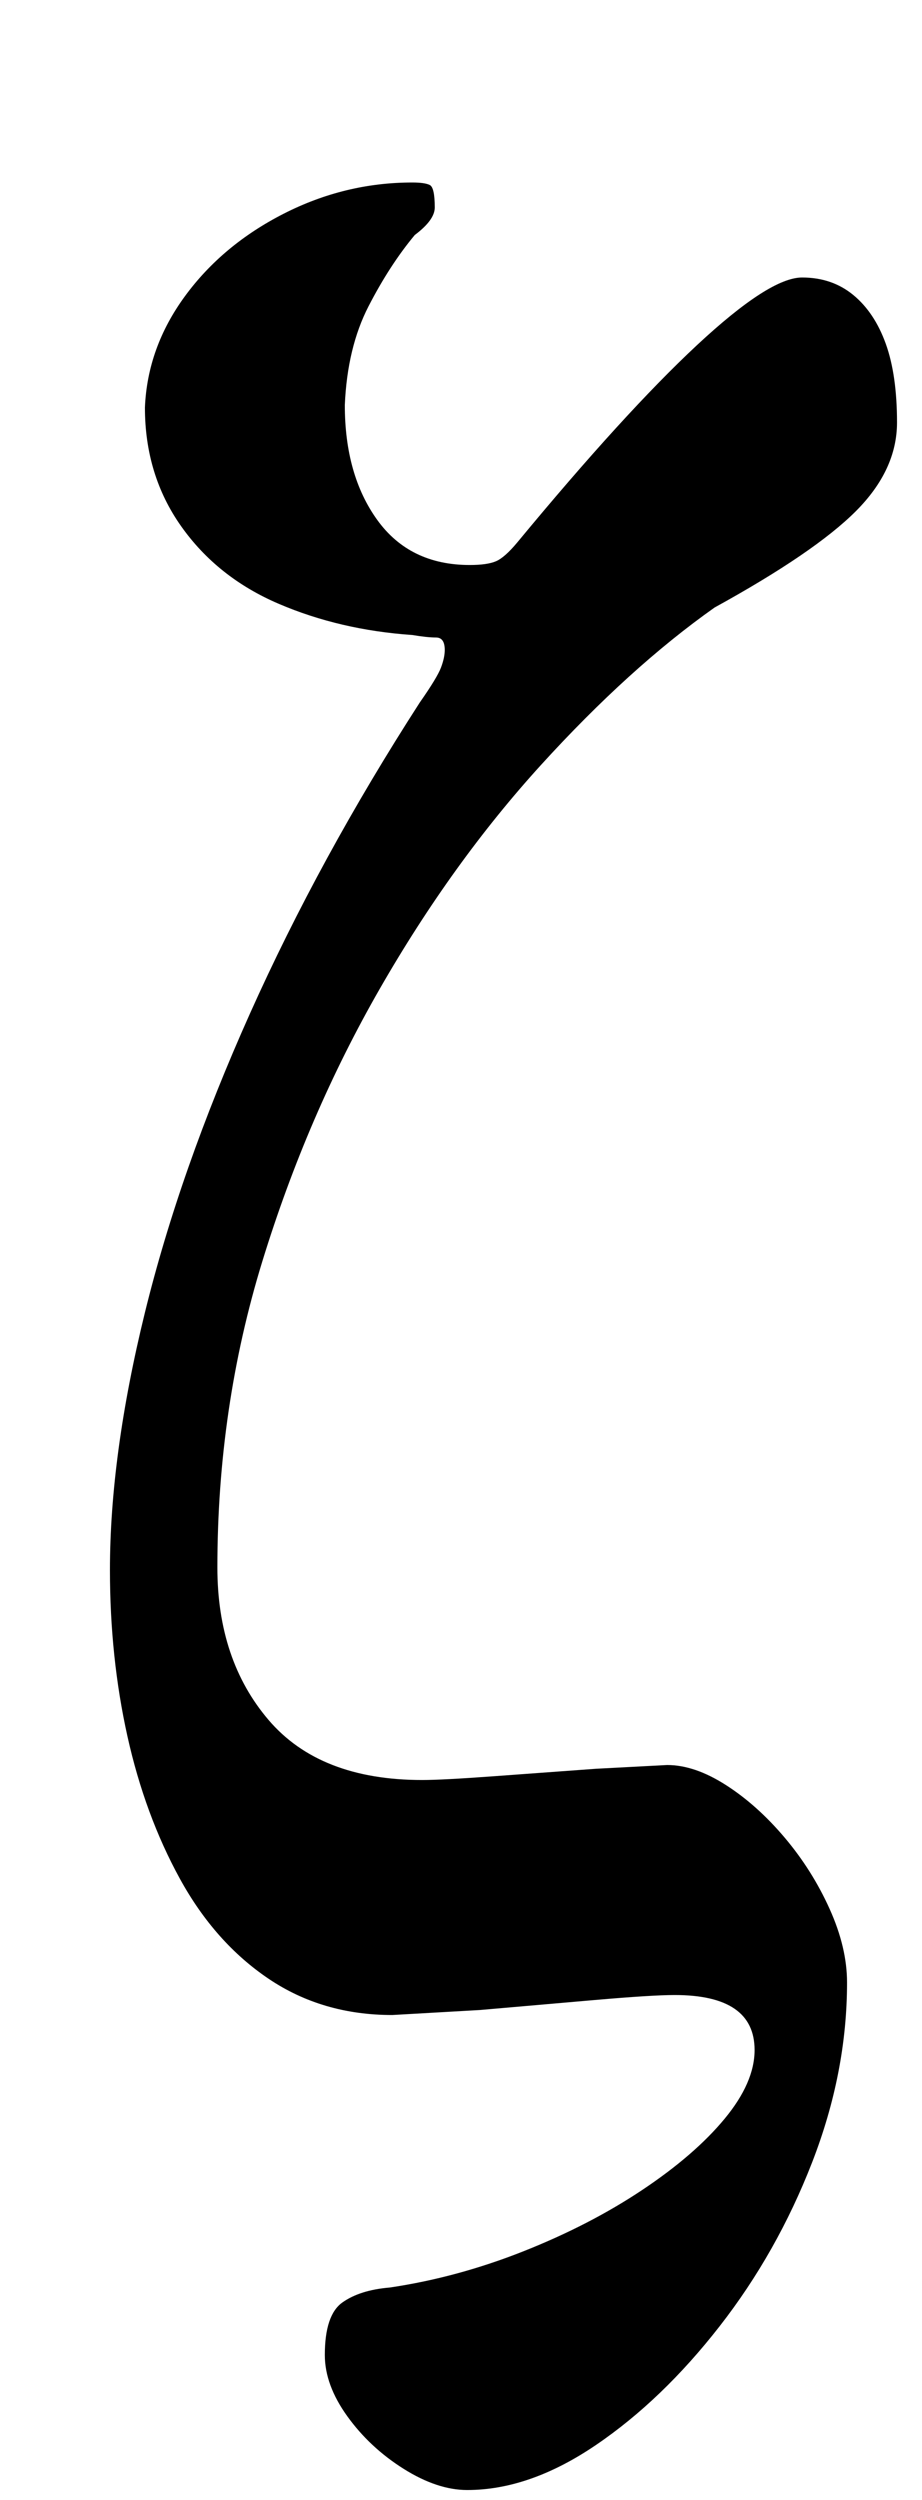 <?xml version="1.0" standalone="no"?>
<!DOCTYPE svg PUBLIC "-//W3C//DTD SVG 1.1//EN" "http://www.w3.org/Graphics/SVG/1.1/DTD/svg11.dtd" >
<svg xmlns="http://www.w3.org/2000/svg" xmlns:xlink="http://www.w3.org/1999/xlink" version="1.1" viewBox="-10 0 369 1000">
  <g transform="matrix(1 0 0 -1 0 800)">
   <path fill="currentColor"
d="M177 -196q-12 0 -25.5 8.5t-22.5 21t-9 24.5q0 16 7 21t19 6q27 4 53.5 14.5t47.5 24.5t33 28.5t12 27.5q0 22 -32 22q-9 0 -32 -2l-46 -4t-35 -2q-28 0 -49.5 14.5t-35.5 40t-21 57t-7 66.5q0 46 14 103t42 119.5t68 124.5q7 10 8.5 14t1.5 7q0 5 -3.5 5t-9.5 1
q-29 2 -53.5 12.5t-39 31t-14.5 47.5q1 24 16 44.5t39.5 33t51.5 12.5q5 0 7 -1t2 -9q0 -5 -8 -11q-10 -12 -18.5 -28.5t-9.5 -39.5q0 -28 13 -46t37 -18q7 0 10.5 1.5t8.5 7.5q43 52 72 79t42 27q12 0 20.5 -7t13 -19.5t4.5 -31.5t-16.5 -35.5t-56.5 -38.5
q-34 -24 -69.5 -63t-64.5 -89.5t-47 -109t-18 -122.5q0 -37 20.5 -61t61.5 -24q8 0 28.5 1.5l41 3t28.5 1.5q11 0 23.5 -8t23.5 -21t18 -28.5t7 -29.5q0 -36 -14 -72t-37 -65.5t-49.5 -47.5t-51.5 -18z" />
  </g>

</svg>
